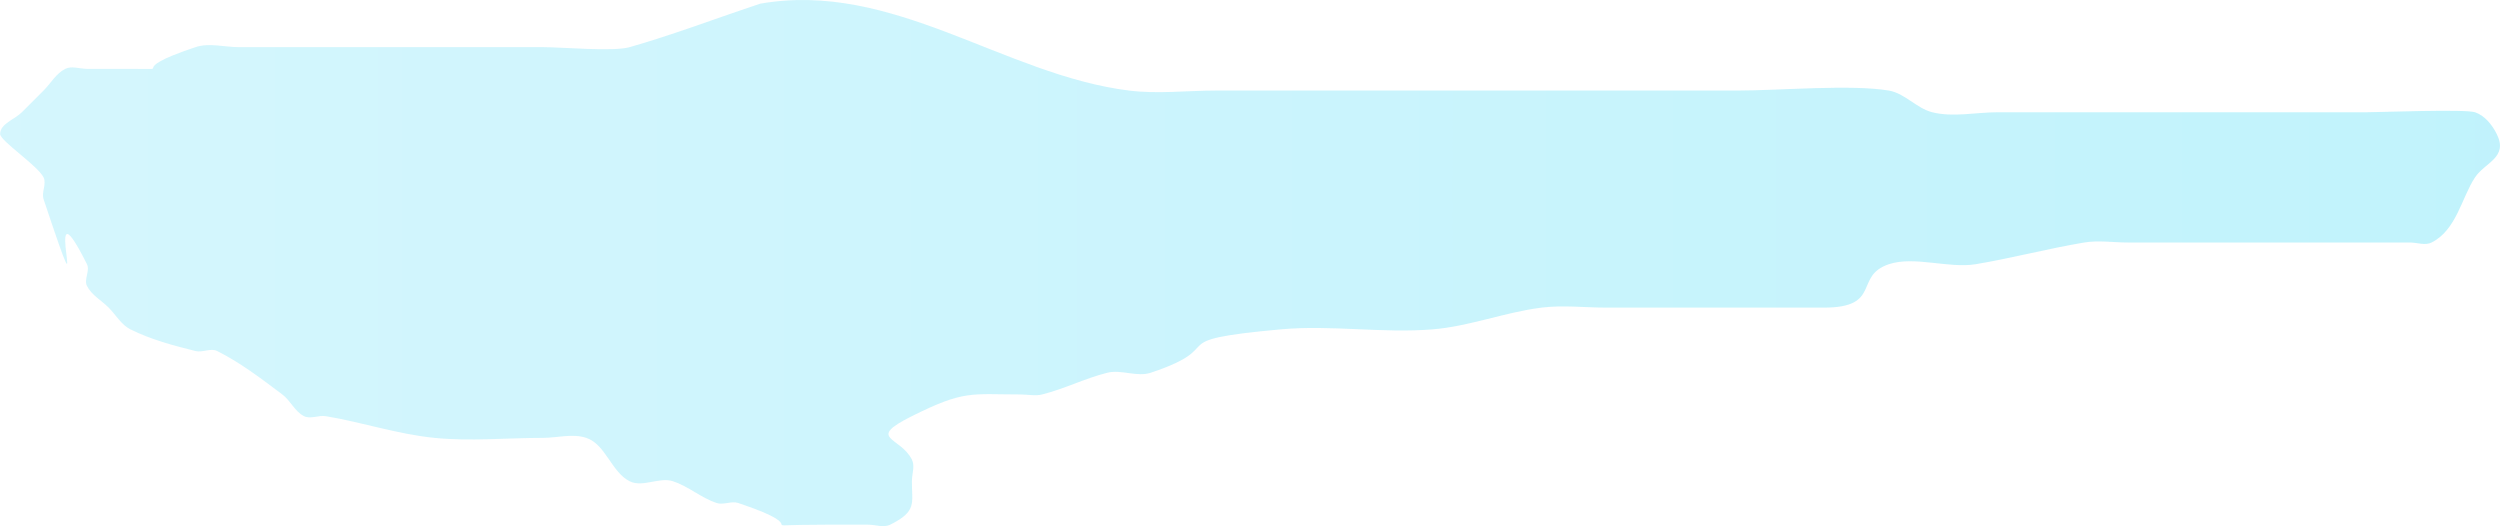 <?xml version="1.0" encoding="UTF-8" standalone="no"?>
<!-- Created with Inkscape (http://www.inkscape.org/) -->

<svg
   width="241.159"
   height="50.761"
   viewBox="0 0 63.807 13.43"
   version="1.1"
   id="svg1"
   xml:space="preserve"
   inkscape:version="1.3.2 (091e20ef0f, 2023-11-25)"
   sodipodi:docname="GameTyrolienne.svg"
   xmlns:inkscape="http://www.inkscape.org/namespaces/inkscape"
   xmlns:sodipodi="http://sodipodi.sourceforge.net/DTD/sodipodi-0.dtd"
   xmlns:xlink="http://www.w3.org/1999/xlink"
   xmlns="http://www.w3.org/2000/svg"
   xmlns:svg="http://www.w3.org/2000/svg"><sodipodi:namedview
     id="namedview1"
     pagecolor="#505050"
     bordercolor="#eeeeee"
     borderopacity="1"
     inkscape:showpageshadow="0"
     inkscape:pageopacity="0"
     inkscape:pagecheckerboard="0"
     inkscape:deskcolor="#d1d1d1"
     inkscape:document-units="mm"
     inkscape:zoom="0.23874278"
     inkscape:cx="622.00834"
     inkscape:cy="561.27352"
     inkscape:window-width="1366"
     inkscape:window-height="706"
     inkscape:window-x="-8"
     inkscape:window-y="-8"
     inkscape:window-maximized="1"
     inkscape:current-layer="layer2"
     showgrid="false"
     showguides="false" /><defs
     id="defs1"><linearGradient
       id="linearGradient182"
       inkscape:collect="always"><stop
         style="stop-color:#97eafa;stop-opacity:1;"
         offset="0"
         id="stop182" /><stop
         style="stop-color:#b8f0fc;stop-opacity:1;"
         offset="1"
         id="stop185" /></linearGradient><linearGradient
       inkscape:collect="always"
       xlink:href="#linearGradient182"
       id="linearGradient569"
       x1="151.745"
       y1="26.569"
       x2="215.552"
       y2="26.569"
       gradientUnits="userSpaceOnUse"
       gradientTransform="matrix(-1,0,0,1,352.89,3.325)" /></defs><g
     inkscape:groupmode="layer"
     id="layer2"
     inkscape:label="Layer 2"
     transform="translate(-137.338,-23.178)"><path
       style="opacity:0.596;fill:url(#linearGradient569);fill-opacity:1;fill-rule:evenodd;stroke:none;stroke-width:0.265px;stroke-linecap:butt;stroke-linejoin:miter;stroke-opacity:1"
       d="m 156.732,23.273 c 3.395,-0.599 6.219,1.816 9.42,2.216 0.733,0.092 1.478,0 2.216,0 1.108,0 2.216,0 3.325,0 3.325,0 6.649,0 9.974,0 1.115,0 2.9,-0.163 3.879,0 0.407,0.068 0.708,0.454 1.108,0.554 0.538,0.134 1.108,0 1.662,0 0.924,0 1.847,0 2.771,0 2.216,0 4.433,0 6.649,0 0.309,0 2.517,-0.085 2.771,0 0.248,0.083 0.437,0.32 0.554,0.554 0.302,0.604 -0.297,0.722 -0.554,1.108 -0.337,0.506 -0.473,1.345 -1.108,1.662 -0.165,0.083 -0.369,0 -0.554,0 -0.185,0 -0.369,0 -0.554,0 -0.554,0 -1.108,0 -1.662,0 -1.662,0 -3.325,0 -4.987,0 -0.369,0 -0.744,-0.061 -1.108,0 -0.929,0.155 -1.842,0.399 -2.771,0.554 -0.685,0.114 -1.57,-0.216 -2.216,0 -0.897,0.299 -0.173,1.108 -1.662,1.108 -1.847,0 -3.694,0 -5.541,0 -0.554,0 -1.113,-0.069 -1.662,0 -0.935,0.117 -1.832,0.476 -2.771,0.554 -1.288,0.107 -2.591,-0.117 -3.879,0 -3.168,0.288 -1.237,0.412 -3.325,1.108 -0.35,0.117 -0.75,-0.09 -1.108,0 -0.567,0.142 -1.096,0.412 -1.662,0.554 -0.179,0.045 -0.369,0 -0.554,0 -1.268,0 -1.429,-0.117 -2.771,0.554 -1.182,0.591 -0.296,0.517 0,1.108 0.083,0.165 0,0.369 0,0.554 0,0.573 0.131,0.766 -0.554,1.108 -0.165,0.083 -0.369,0 -0.554,0 -0.369,0 -0.739,0 -1.108,0 -2.165,0 -0.059,0.165 -2.216,-0.554 -0.175,-0.058 -0.379,0.058 -0.554,0 -0.392,-0.131 -0.716,-0.424 -1.108,-0.554 -0.35,-0.117 -0.778,0.165 -1.108,0 -0.467,-0.234 -0.613,-0.943 -1.108,-1.108 -0.35,-0.117 -0.739,0 -1.108,0 -0.924,0 -1.852,0.092 -2.771,0 -0.937,-0.094 -1.842,-0.399 -2.771,-0.554 -0.182,-0.03 -0.389,0.083 -0.554,0 -0.234,-0.117 -0.345,-0.397 -0.554,-0.554 -0.533,-0.4 -1.067,-0.81 -1.662,-1.108 -0.165,-0.083 -0.375,0.045 -0.554,0 -0.567,-0.142 -1.14,-0.293 -1.662,-0.554 -0.234,-0.117 -0.369,-0.369 -0.554,-0.554 -0.185,-0.185 -0.437,-0.32 -0.554,-0.554 -0.083,-0.165 0.083,-0.389 0,-0.554 -1.268,-2.536 0.23,2.351 -1.108,-1.662 -0.058,-0.175 0.083,-0.389 0,-0.554 -0.154,-0.308 -1.108,-0.93 -1.108,-1.108 0,-0.261 0.369,-0.369 0.554,-0.554 0.185,-0.185 0.369,-0.369 0.554,-0.554 0.185,-0.185 0.32,-0.437 0.554,-0.554 0.165,-0.083 0.369,0 0.554,0 0.369,0 0.739,0 1.108,0 1.252,0 -0.248,0.083 1.662,-0.554 0.35,-0.117 0.739,0 1.108,0 1.293,0 2.586,0 3.879,0 1.293,0 2.586,0 3.879,0 0.504,0 1.793,0.121 2.216,0 1.123,-0.321 2.216,-0.739 3.325,-1.108 z"
       id="path567" /></g></svg>
